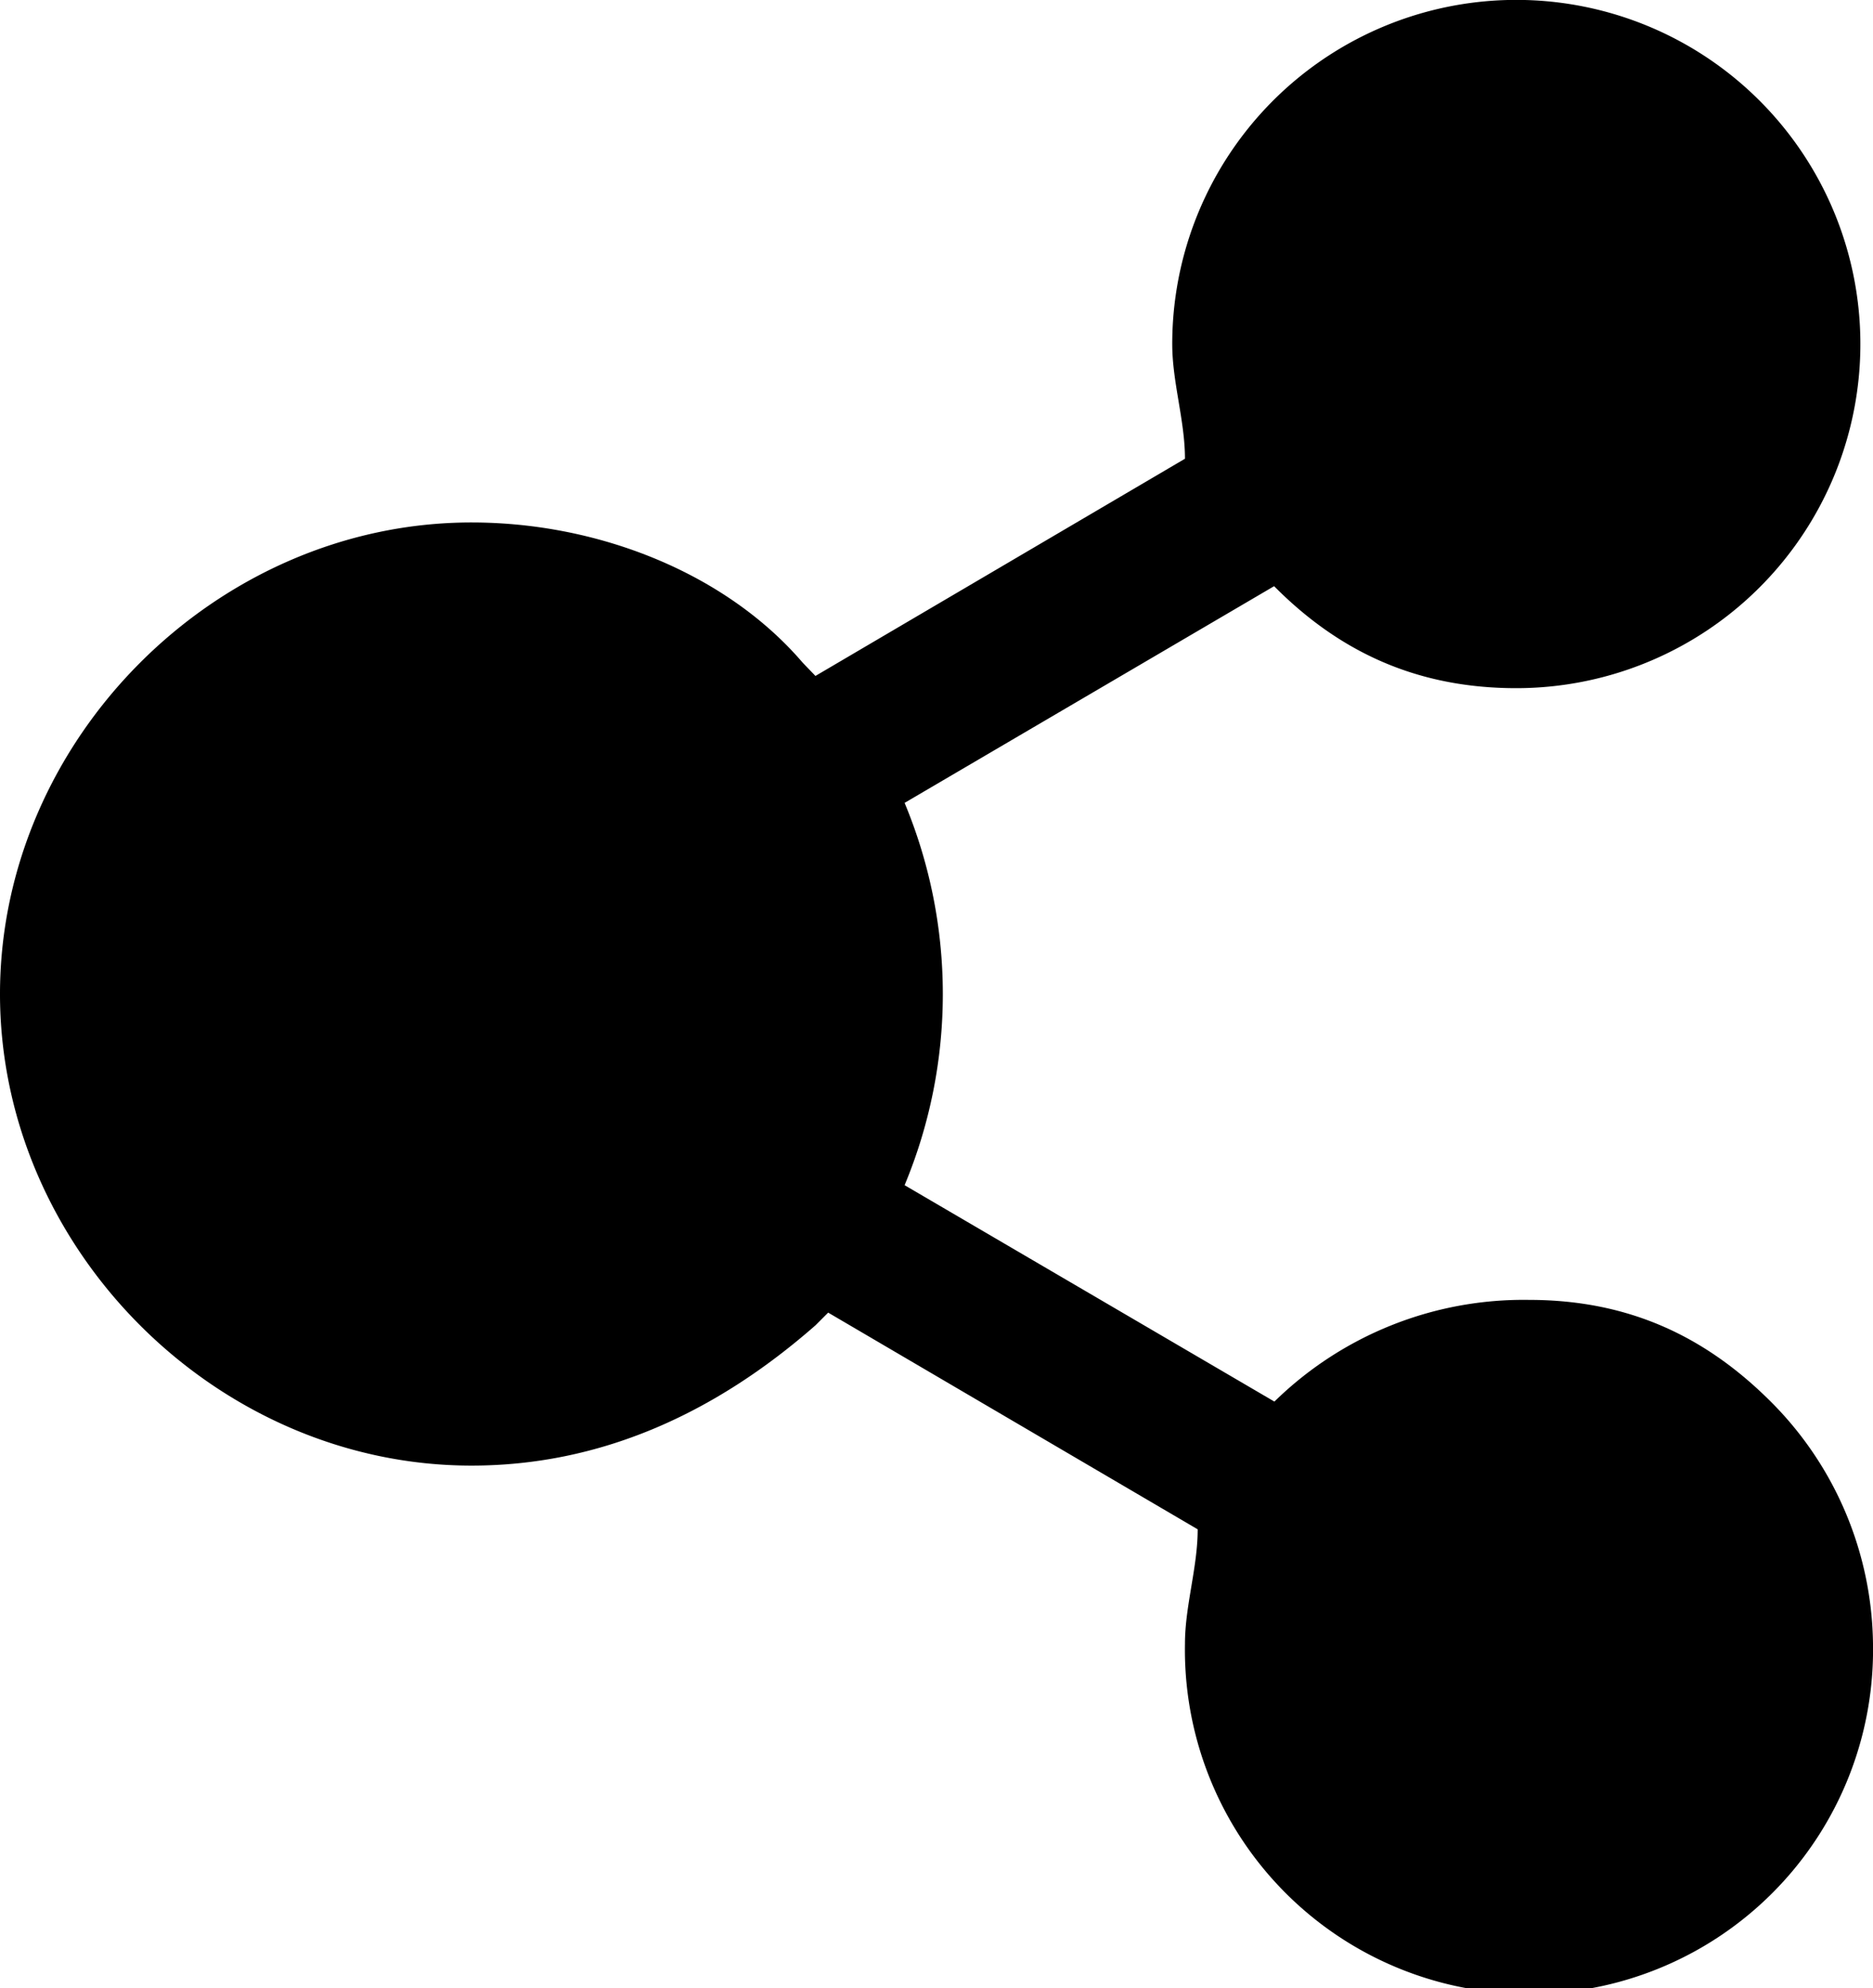 <svg id="图层_1" data-name="图层 1" xmlns="http://www.w3.org/2000/svg" viewBox="0 0 188.46 200"><title>设备分布</title><path d="M159.62,130.77c10.25,0,17.94,3.85,24.35,10.26a35,35,0,0,1,10.26,24.35,34.62,34.62,0,1,1-69.23,0c0-3.84,1.28-7.69,1.28-11.53L89.1,132.05l-1.28,1.28c-10.26,9-21.79,14.11-34.61,14.11-25.65,0-47.44-21.8-47.44-47.44S27.56,52.56,53.21,52.56c12.82,0,25.64,5.13,33.33,14.11L87.82,68,125,46.15c0-3.84-1.28-7.69-1.28-11.53a34.62,34.62,0,1,1,34.61,34.61c-10.25,0-18-3.85-24.36-10.26L96.79,80.77a50,50,0,0,1,0,38.46L134,141A35.82,35.82,0,0,1,159.62,130.77Z" transform="translate(-5.77)"/><path d="M172.44,151.28c-3.85-3.84-9-5.13-14.11-5.13s-10.25,2.57-14.1,5.13c-3.85,3.85-5.13,9-5.13,14.1,0,10.26,9,19.24,19.23,19.24s19.23-9,19.23-19.24C178.85,160.26,176.28,155.13,172.44,151.28Z" transform="translate(-5.77)"/><path d="M76.28,76.92c-6.41-5.13-14.1-9-23.07-9a32.05,32.05,0,1,0,0,64.1,30.92,30.92,0,0,0,21.79-9C82.69,116.67,85.26,109,85.26,100S82.69,83.33,76.28,76.92Z" transform="translate(-5.77)"/><path d="M159.62,15.38c-10.26,0-19.24,9-19.24,19.24A24.16,24.16,0,0,0,143,44.87c1.28,1.28,1.28,2.57,2.56,2.57,3.85,3.84,9,5.12,14.11,5.12,10.25,0,19.23-9,19.23-19.23C178.85,24.36,169.87,15.38,159.62,15.38Z" transform="translate(-5.77)"/></svg>